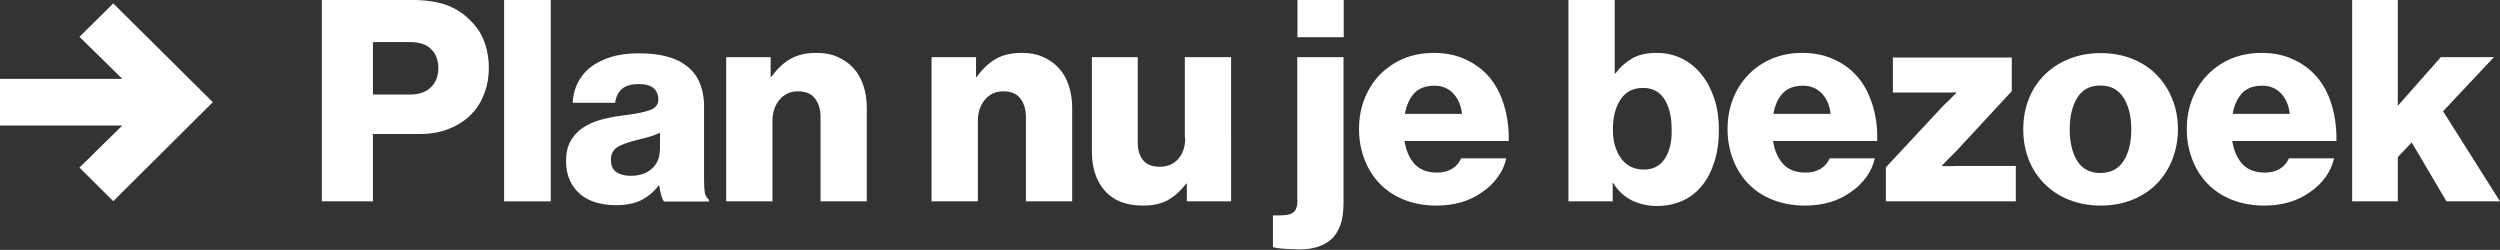 <?xml version="1.0" encoding="utf-8"?>
<!-- Generator: Adobe Illustrator 23.0.2, SVG Export Plug-In . SVG Version: 6.00 Build 0)  -->
<svg version="1.1" id="Laag_1" xmlns="http://www.w3.org/2000/svg" xmlns:xlink="http://www.w3.org/1999/xlink" x="0px" y="0px"
	 width="124.28px" height="12.42px" viewBox="0 0 124.28 12.42" style="enable-background:new 0 0 124.28 12.42;"
	 xml:space="preserve">
<rect x="0" y="0" width="124.28" height="12.42" fill="#333333" stroke="none"/>
<style type="text/css">
	.st0{fill:#FFFFFF;}
</style>
<g>
	<polygon class="st0" points="3.95,1.83 6.08,3.92 -0.07,3.92 -0.07,6.24 6.08,6.24 3.95,8.33 5.63,10 10.58,5.08 5.63,0.17 	"/>
	<path class="st0" d="M23.28,0.92c-0.31-0.3-0.69-0.53-1.14-0.69C21.69,0.08,21.15,0,20.53,0H16v10.01h2.54V6.66h2.35
		c0.52,0,0.99-0.08,1.41-0.25c0.42-0.16,0.78-0.39,1.08-0.68c0.3-0.29,0.52-0.63,0.68-1.04s0.24-0.84,0.24-1.32
		c0-0.5-0.09-0.97-0.26-1.39S23.61,1.22,23.28,0.92z M21.42,4.34c-0.24,0.24-0.59,0.36-1.04,0.36h-1.84V2.09h1.84
		c0.45,0,0.8,0.11,1.04,0.34s0.37,0.54,0.37,0.95S21.67,4.1,21.42,4.34z"/>
	<rect x="25.06" class="st0" width="2.32" height="10.01"/>
	<path class="st0" d="M35,8.89V5.28c0-0.45-0.08-0.84-0.23-1.19c-0.15-0.35-0.38-0.63-0.69-0.85c-0.26-0.2-0.58-0.34-0.96-0.44
		c-0.38-0.1-0.84-0.15-1.38-0.15s-1.02,0.07-1.42,0.2s-0.74,0.31-1.01,0.53c-0.27,0.22-0.47,0.49-0.61,0.78
		c-0.14,0.3-0.22,0.62-0.23,0.95h2.11c0.04-0.3,0.15-0.53,0.34-0.69c0.19-0.16,0.46-0.24,0.83-0.24c0.35,0,0.6,0.07,0.75,0.21
		c0.15,0.14,0.23,0.33,0.23,0.56c0,0.24-0.14,0.42-0.41,0.52c-0.27,0.1-0.75,0.2-1.42,0.28c-0.38,0.05-0.73,0.12-1.06,0.21
		c-0.33,0.09-0.63,0.23-0.88,0.4c-0.25,0.17-0.45,0.39-0.6,0.66c-0.15,0.27-0.22,0.6-0.22,0.99c0,0.35,0.06,0.67,0.18,0.94
		c0.12,0.27,0.29,0.5,0.51,0.69c0.22,0.19,0.48,0.33,0.78,0.42c0.3,0.09,0.64,0.14,0.99,0.14c0.54,0,0.98-0.09,1.32-0.27
		c0.33-0.18,0.61-0.42,0.82-0.71h0.03c0.03,0.19,0.06,0.35,0.1,0.48c0.04,0.14,0.08,0.24,0.14,0.32h2.23v-0.1
		c-0.1-0.07-0.17-0.18-0.2-0.34C35.01,9.41,35,9.18,35,8.89z M32.8,7.45c0,0.39-0.13,0.7-0.4,0.94s-0.62,0.35-1.05,0.35
		c-0.28,0-0.52-0.06-0.7-0.18c-0.19-0.12-0.28-0.33-0.28-0.62c0-0.27,0.1-0.47,0.3-0.61c0.2-0.14,0.52-0.25,0.96-0.36
		c0.23-0.06,0.45-0.11,0.65-0.17c0.2-0.06,0.38-0.13,0.53-0.2V7.45z"/>
	<path class="st0" d="M42.43,3.39c-0.22-0.24-0.48-0.42-0.79-0.56c-0.31-0.14-0.66-0.2-1.06-0.2c-0.51,0-0.94,0.1-1.29,0.3
		c-0.35,0.2-0.66,0.5-0.94,0.89h-0.04V2.84h-2.21v7.17h2.3V6.05c0-0.45,0.11-0.81,0.35-1.09c0.23-0.28,0.54-0.42,0.92-0.42
		c0.38,0,0.66,0.12,0.84,0.35s0.28,0.54,0.28,0.92v4.2h2.3V5.35c0-0.4-0.06-0.77-0.17-1.1S42.65,3.63,42.43,3.39z"/>
	<path class="st0" d="M52.64,3.39c-0.22-0.24-0.48-0.42-0.79-0.56c-0.31-0.14-0.66-0.2-1.06-0.2c-0.51,0-0.94,0.1-1.29,0.3
		c-0.35,0.2-0.66,0.5-0.94,0.89h-0.04V2.84h-2.21v7.17h2.3V6.05c0-0.45,0.11-0.81,0.35-1.09c0.23-0.28,0.54-0.42,0.92-0.42
		c0.38,0,0.66,0.12,0.84,0.35s0.28,0.54,0.28,0.92v4.2h2.3V5.35c0-0.4-0.06-0.77-0.17-1.1S52.86,3.63,52.64,3.39z"/>
	<path class="st0" d="M58.92,6.85c0,0.43-0.11,0.78-0.34,1.04c-0.23,0.27-0.54,0.4-0.93,0.4c-0.37,0-0.64-0.11-0.82-0.32
		c-0.18-0.21-0.27-0.51-0.27-0.9V2.84h-2.28v4.7c0,0.8,0.21,1.45,0.64,1.94c0.43,0.49,1.06,0.74,1.89,0.74
		c0.51,0,0.93-0.09,1.26-0.28c0.33-0.19,0.63-0.46,0.89-0.81h0.04v0.88h2.2V2.84h-2.3V6.85z"/>
	<path class="st0" d="M64.5,9.95c0,0.2-0.03,0.34-0.08,0.45c-0.05,0.1-0.13,0.18-0.23,0.22c-0.1,0.05-0.23,0.07-0.38,0.08
		c-0.16,0.01-0.33,0.01-0.53,0.01v1.58c0.18,0.04,0.39,0.07,0.63,0.08s0.46,0.03,0.66,0.03c0.35,0,0.66-0.04,0.94-0.13
		s0.52-0.23,0.73-0.43c0.17-0.18,0.3-0.4,0.4-0.67s0.15-0.64,0.15-1.12V2.84h-2.3V9.95z"/>
	<rect x="64.5" class="st0" width="2.3" height="1.85"/>
	<path class="st0" d="M74.7,5.02c-0.21-0.6-0.53-1.1-0.96-1.49c-0.31-0.28-0.67-0.5-1.08-0.66c-0.41-0.16-0.87-0.24-1.39-0.24
		c-0.55,0-1.06,0.1-1.51,0.29s-0.84,0.46-1.17,0.8s-0.58,0.74-0.76,1.2s-0.27,0.96-0.27,1.49c0,0.54,0.09,1.04,0.27,1.51
		s0.43,0.87,0.76,1.21s0.73,0.61,1.21,0.8c0.48,0.19,1.01,0.29,1.61,0.29c0.46,0,0.88-0.06,1.25-0.17c0.37-0.11,0.71-0.28,1.01-0.49
		c0.32-0.21,0.58-0.47,0.79-0.76s0.35-0.6,0.42-0.93h-2.24c-0.1,0.22-0.25,0.4-0.45,0.52s-0.45,0.19-0.75,0.19
		c-0.48,0-0.85-0.14-1.11-0.42c-0.26-0.28-0.43-0.66-0.51-1.15h5.18C75.02,6.29,74.91,5.62,74.7,5.02z M69.84,5.66
		c0.08-0.43,0.23-0.77,0.46-1.02s0.57-0.38,1.01-0.38c0.38,0,0.69,0.13,0.93,0.38s0.39,0.59,0.44,1.02H69.84z"/>
	<path class="st0" d="M84.6,3.72c-0.27-0.34-0.59-0.61-0.97-0.8s-0.8-0.29-1.27-0.29c-0.5,0-0.91,0.09-1.23,0.28
		s-0.6,0.43-0.82,0.74h-0.04V0h-2.3v10.01h2.2V9.1h0.03c0.22,0.37,0.53,0.66,0.9,0.85c0.38,0.19,0.8,0.29,1.28,0.29
		c0.46,0,0.88-0.09,1.26-0.26s0.7-0.42,0.97-0.75c0.27-0.33,0.47-0.73,0.62-1.2c0.15-0.47,0.22-1,0.22-1.6
		c0-0.54-0.07-1.04-0.22-1.5S84.87,4.06,84.6,3.72z M82.76,7.89c-0.24,0.36-0.58,0.54-1.04,0.54c-0.48,0-0.85-0.18-1.13-0.55
		c-0.27-0.37-0.41-0.85-0.41-1.45c0-0.59,0.12-1.08,0.37-1.47c0.25-0.39,0.63-0.59,1.13-0.59c0.47,0,0.82,0.19,1.06,0.56
		s0.36,0.87,0.36,1.48C83.12,7.04,83,7.53,82.76,7.89z"/>
	<path class="st0" d="M93.02,5.02c-0.21-0.6-0.53-1.1-0.96-1.49c-0.31-0.28-0.67-0.5-1.08-0.66c-0.41-0.16-0.87-0.24-1.39-0.24
		c-0.55,0-1.06,0.1-1.51,0.29c-0.45,0.19-0.84,0.46-1.17,0.8c-0.33,0.34-0.58,0.74-0.76,1.2c-0.18,0.46-0.27,0.96-0.27,1.49
		c0,0.54,0.09,1.04,0.27,1.51c0.18,0.47,0.43,0.87,0.76,1.21c0.33,0.34,0.73,0.61,1.21,0.8c0.48,0.19,1.01,0.29,1.61,0.29
		c0.46,0,0.88-0.06,1.25-0.17c0.37-0.11,0.71-0.28,1.01-0.49c0.32-0.21,0.58-0.47,0.79-0.76c0.21-0.29,0.35-0.6,0.42-0.93h-2.24
		c-0.1,0.22-0.25,0.4-0.45,0.52s-0.45,0.19-0.75,0.19c-0.48,0-0.85-0.14-1.11-0.42c-0.26-0.28-0.43-0.66-0.51-1.15h5.18
		C93.34,6.29,93.24,5.62,93.02,5.02z M88.16,5.66c0.07-0.43,0.23-0.77,0.46-1.02c0.23-0.25,0.57-0.38,1.01-0.38
		c0.38,0,0.69,0.13,0.93,0.38S90.96,5.23,91,5.66H88.16z"/>
	<path class="st0" d="M97.31,8.25c-0.12,0-0.24,0.01-0.35,0.01h-0.41V8.22c0.09-0.1,0.19-0.2,0.28-0.29l0.45-0.45l2.73-2.95V2.86
		H94.1v1.74h2.25h0.52c0.11,0,0.23,0,0.37-0.01v0.04C97.16,4.7,97.08,4.79,97,4.87c-0.07,0.07-0.13,0.14-0.21,0.21
		s-0.13,0.12-0.18,0.17l-2.86,3.07v1.69h6.46V8.25h-2.61C97.54,8.25,97.44,8.25,97.31,8.25z"/>
	<path class="st0" d="M107.22,3.73c-0.33-0.34-0.74-0.61-1.21-0.8c-0.47-0.19-1-0.29-1.58-0.29s-1.11,0.1-1.58,0.29
		c-0.47,0.19-0.88,0.46-1.22,0.8c-0.34,0.34-0.6,0.74-0.78,1.2s-0.27,0.96-0.27,1.5c0,0.54,0.09,1.04,0.27,1.5
		c0.18,0.46,0.44,0.86,0.78,1.2c0.34,0.34,0.74,0.61,1.22,0.8c0.47,0.19,1,0.29,1.58,0.29s1.11-0.1,1.58-0.29
		c0.47-0.19,0.88-0.46,1.21-0.8c0.33-0.34,0.59-0.74,0.77-1.2c0.18-0.46,0.28-0.96,0.28-1.5c0-0.54-0.09-1.04-0.28-1.5
		C107.81,4.47,107.55,4.07,107.22,3.73z M105.56,8.01c-0.26,0.4-0.64,0.59-1.15,0.59c-0.51,0-0.89-0.2-1.14-0.59
		c-0.25-0.4-0.38-0.92-0.38-1.58s0.13-1.18,0.38-1.58c0.25-0.4,0.63-0.6,1.14-0.6c0.51,0,0.89,0.2,1.15,0.6
		c0.26,0.4,0.39,0.93,0.39,1.58S105.82,7.62,105.56,8.01z"/>
	<path class="st0" d="M115.85,5.02c-0.21-0.6-0.53-1.1-0.96-1.49c-0.31-0.28-0.67-0.5-1.08-0.66c-0.41-0.16-0.87-0.24-1.39-0.24
		c-0.55,0-1.06,0.1-1.51,0.29s-0.84,0.46-1.17,0.8s-0.58,0.74-0.76,1.2s-0.27,0.96-0.27,1.49c0,0.54,0.09,1.04,0.27,1.51
		s0.43,0.87,0.76,1.21s0.73,0.61,1.21,0.8s1.01,0.29,1.61,0.29c0.46,0,0.88-0.06,1.25-0.17s0.71-0.28,1.01-0.49
		c0.32-0.21,0.58-0.47,0.79-0.76s0.35-0.6,0.42-0.93h-2.24c-0.1,0.22-0.25,0.4-0.45,0.52c-0.2,0.13-0.45,0.19-0.75,0.19
		c-0.48,0-0.85-0.14-1.11-0.42c-0.26-0.28-0.43-0.66-0.51-1.15h5.18C116.16,6.29,116.06,5.62,115.85,5.02z M110.99,5.66
		c0.08-0.43,0.23-0.77,0.46-1.02c0.23-0.25,0.57-0.38,1.01-0.38c0.38,0,0.69,0.13,0.93,0.38s0.39,0.59,0.44,1.02H110.99z"/>
	<polygon class="st0" points="121.45,5.53 123.98,2.84 121.34,2.84 119.2,5.26 119.2,0 116.93,0 116.93,10.01 119.2,10.01 
		119.2,7.81 119.89,7.08 121.62,10.01 124.28,10.01 	"/>
</g>
</svg>
